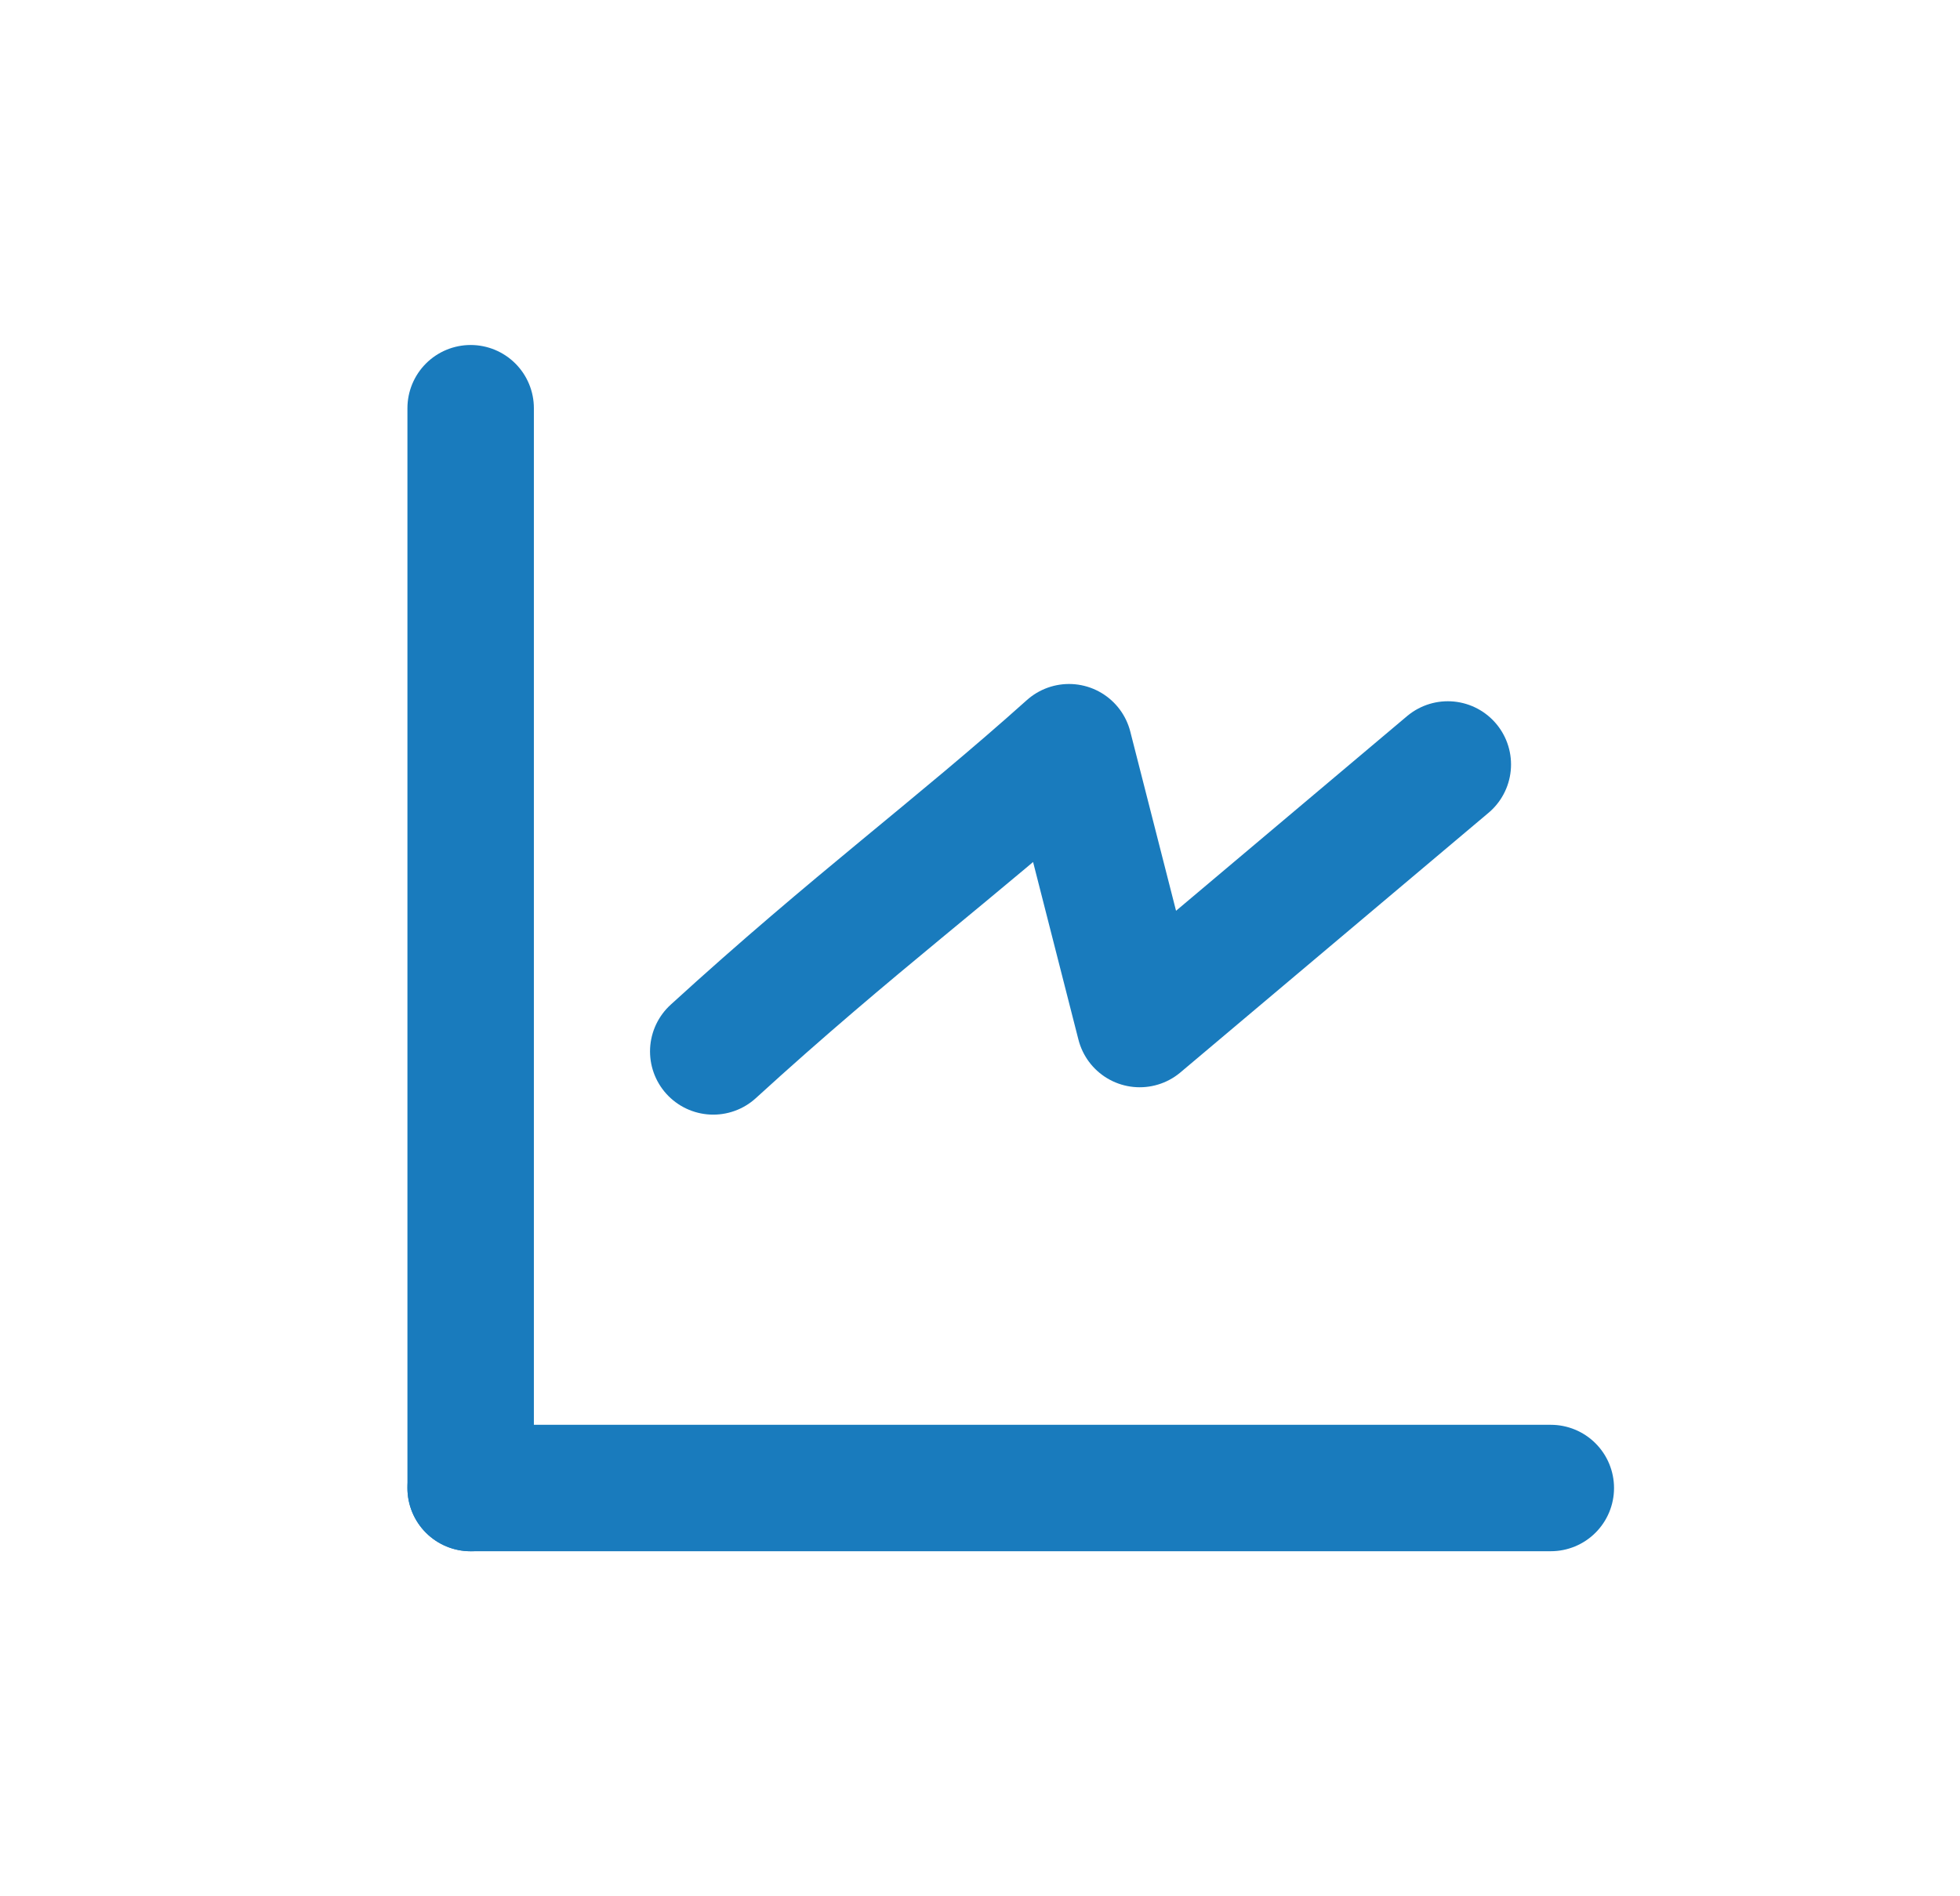 <svg width="31" height="30" viewBox="0 0 31 30" fill="none" xmlns="http://www.w3.org/2000/svg">
<path d="M7.444 23.542L7.444 6.458" stroke="#197BBD" stroke-width="2" stroke-linecap="round" stroke-linejoin="round"/>
<path d="M7.444 23.541L24.528 23.541" stroke="#197BBD" stroke-width="2" stroke-linecap="round" stroke-linejoin="round"/>
<path d="M11.281 16.634C13.508 14.6 15.106 13.436 16.908 11.821L18.026 16.201L22.899 12.094" stroke="#197BBD" stroke-width="2" stroke-linecap="round" stroke-linejoin="round"/>
</svg>

